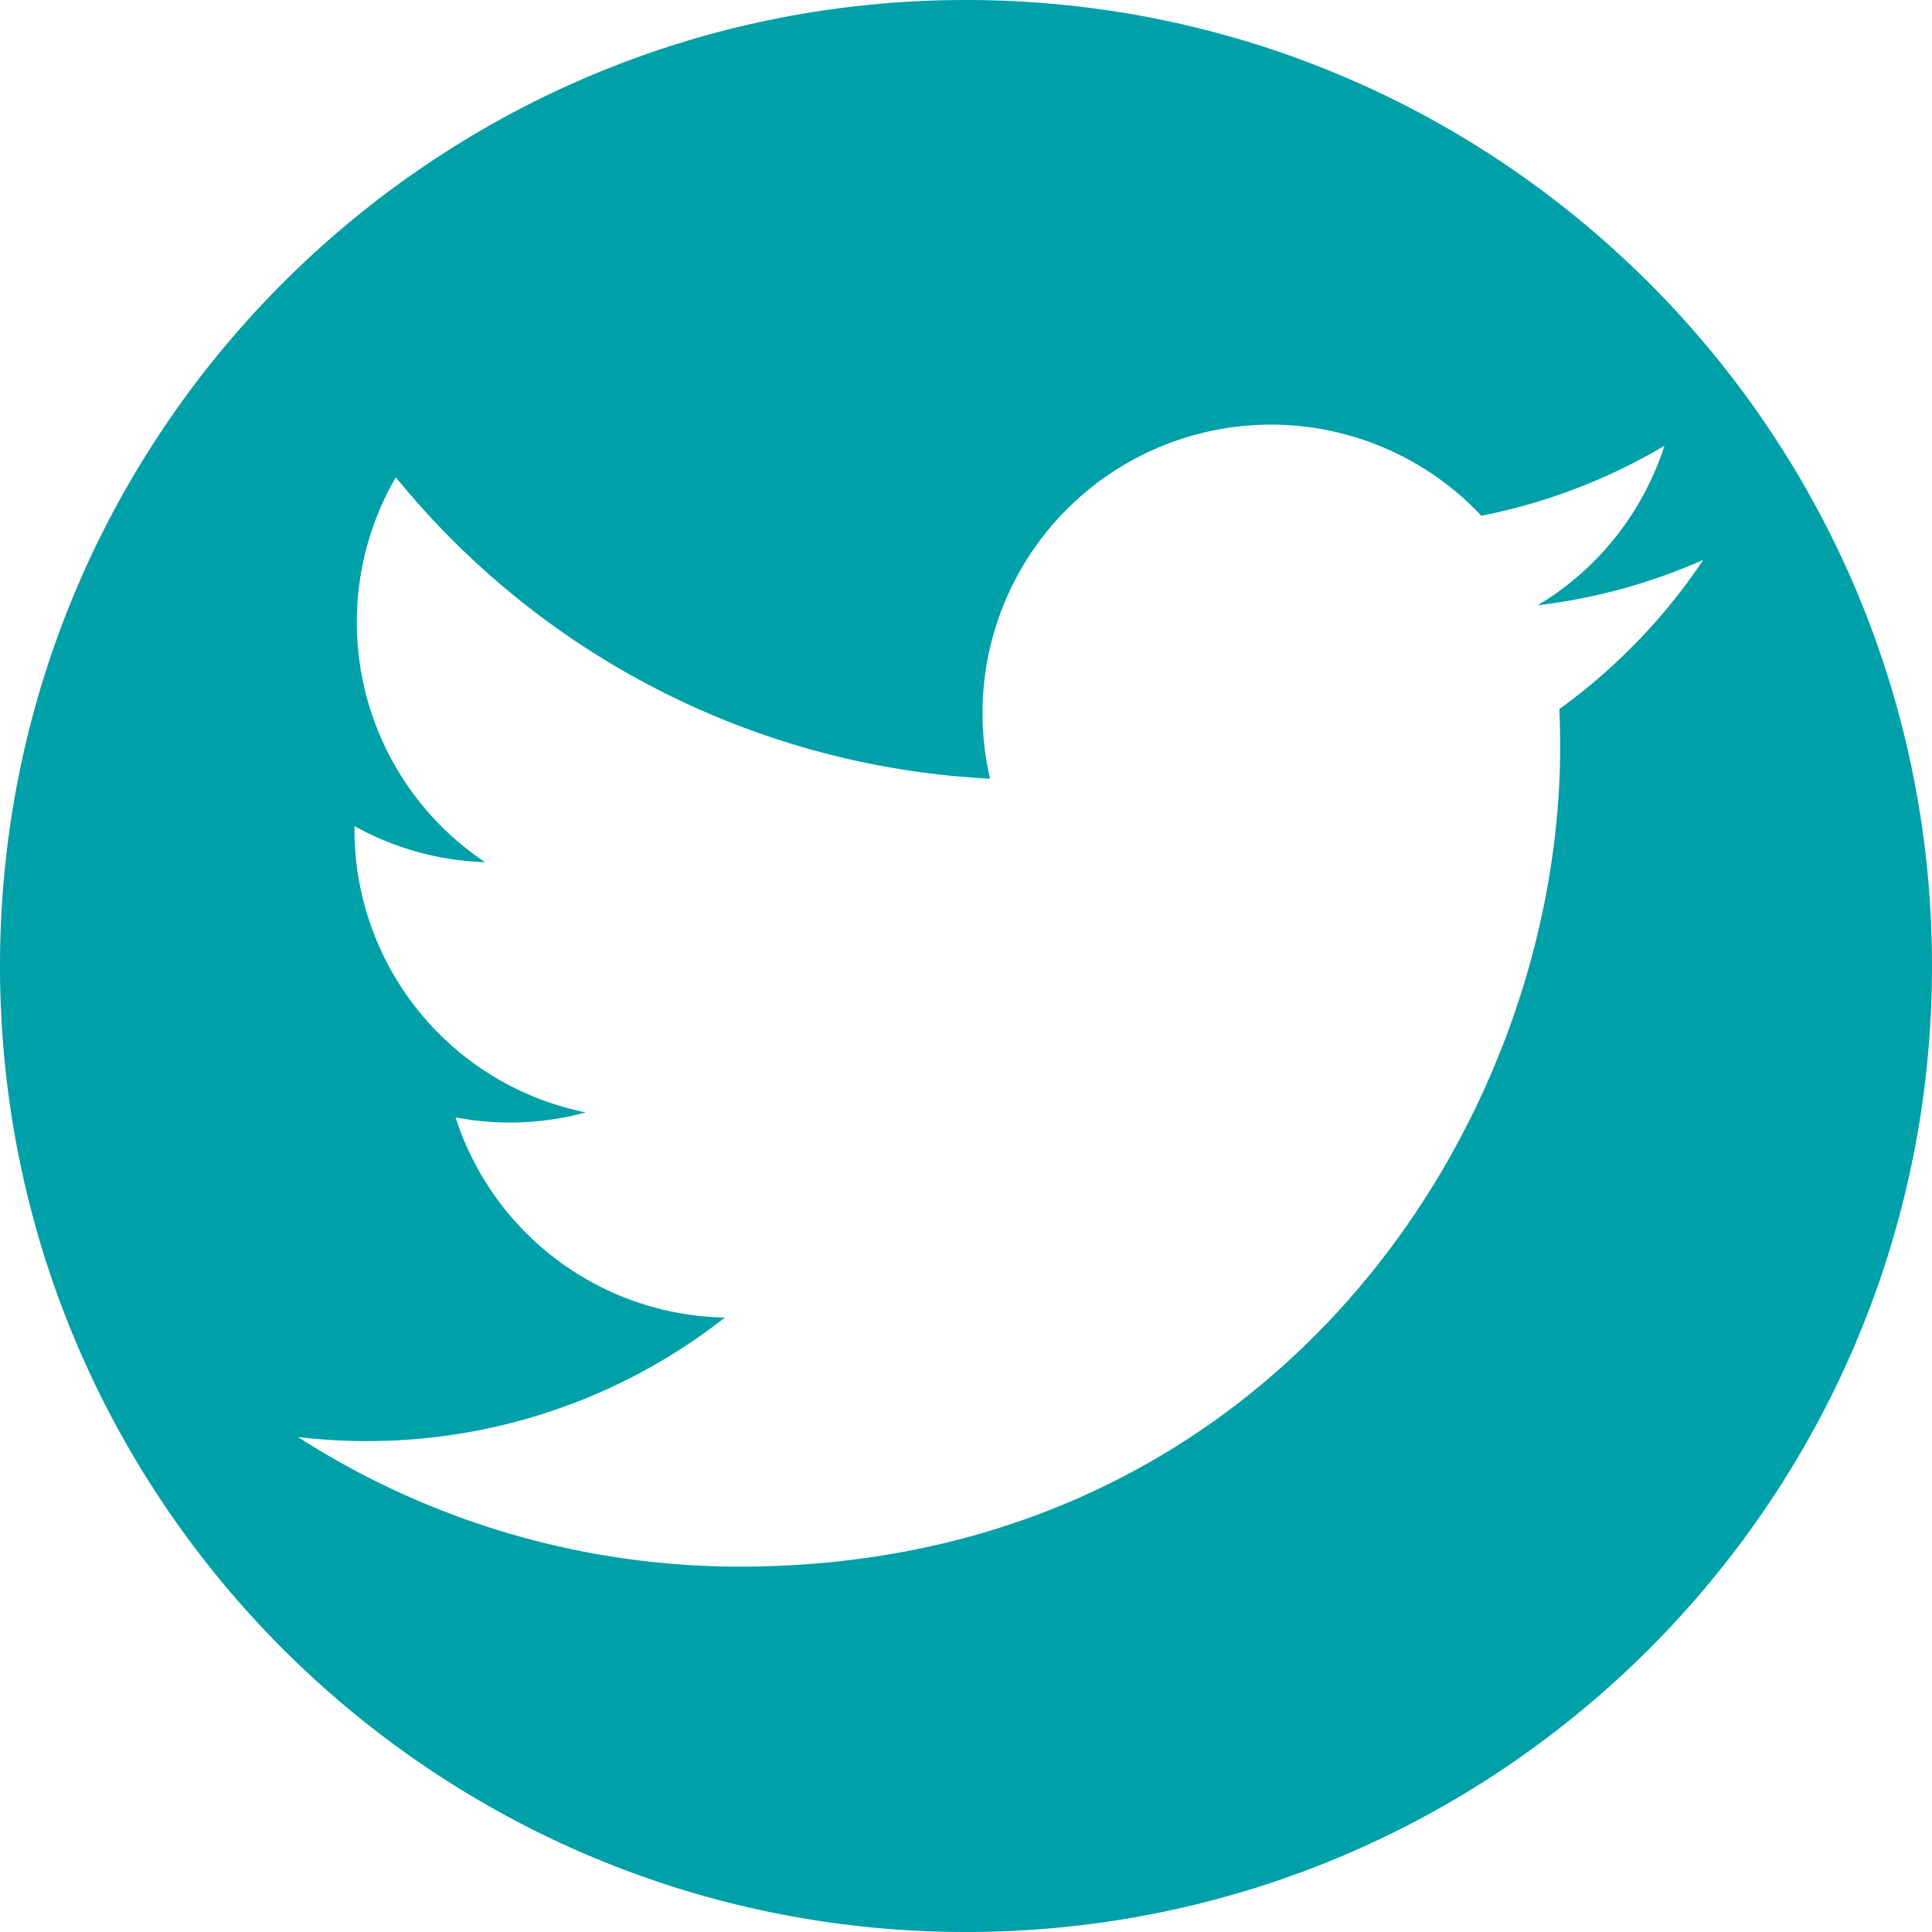 <svg id="Layer_1" data-name="Layer 1" xmlns="http://www.w3.org/2000/svg" viewBox="0 0 391 391"><defs><style>.cls-1{fill:#00a0a8;}</style></defs><title>twitter</title><path class="cls-1" d="M407.5,179.9c-108,0-195.5,87.53-195.5,195.5s87.53,195.5,195.5,195.5S603,483.37,603,375.4,515.47,179.9,407.5,179.9ZM527.58,323.4c.11,2.51.17,5,.17,7.55,0,77.1-58.69,166-166,166a165.13,165.13,0,0,1-89.44-26.22,118.52,118.52,0,0,0,13.92.82,117.08,117.08,0,0,0,72.47-25,58.41,58.41,0,0,1-54.51-40.52,58.35,58.35,0,0,0,26.35-1,58.38,58.38,0,0,1-46.8-57.21v-.73a58.21,58.21,0,0,0,26.43,7.3,58.41,58.41,0,0,1-18.06-77.9,165.64,165.64,0,0,0,120.26,61,58.38,58.38,0,0,1,99.43-53.21,116.87,116.87,0,0,0,37.05-14.16,58.57,58.57,0,0,1-25.65,32.28,116.73,116.73,0,0,0,33.51-9.19A118.61,118.61,0,0,1,527.58,323.4Z" transform="translate(-212 -179.9)"/></svg>